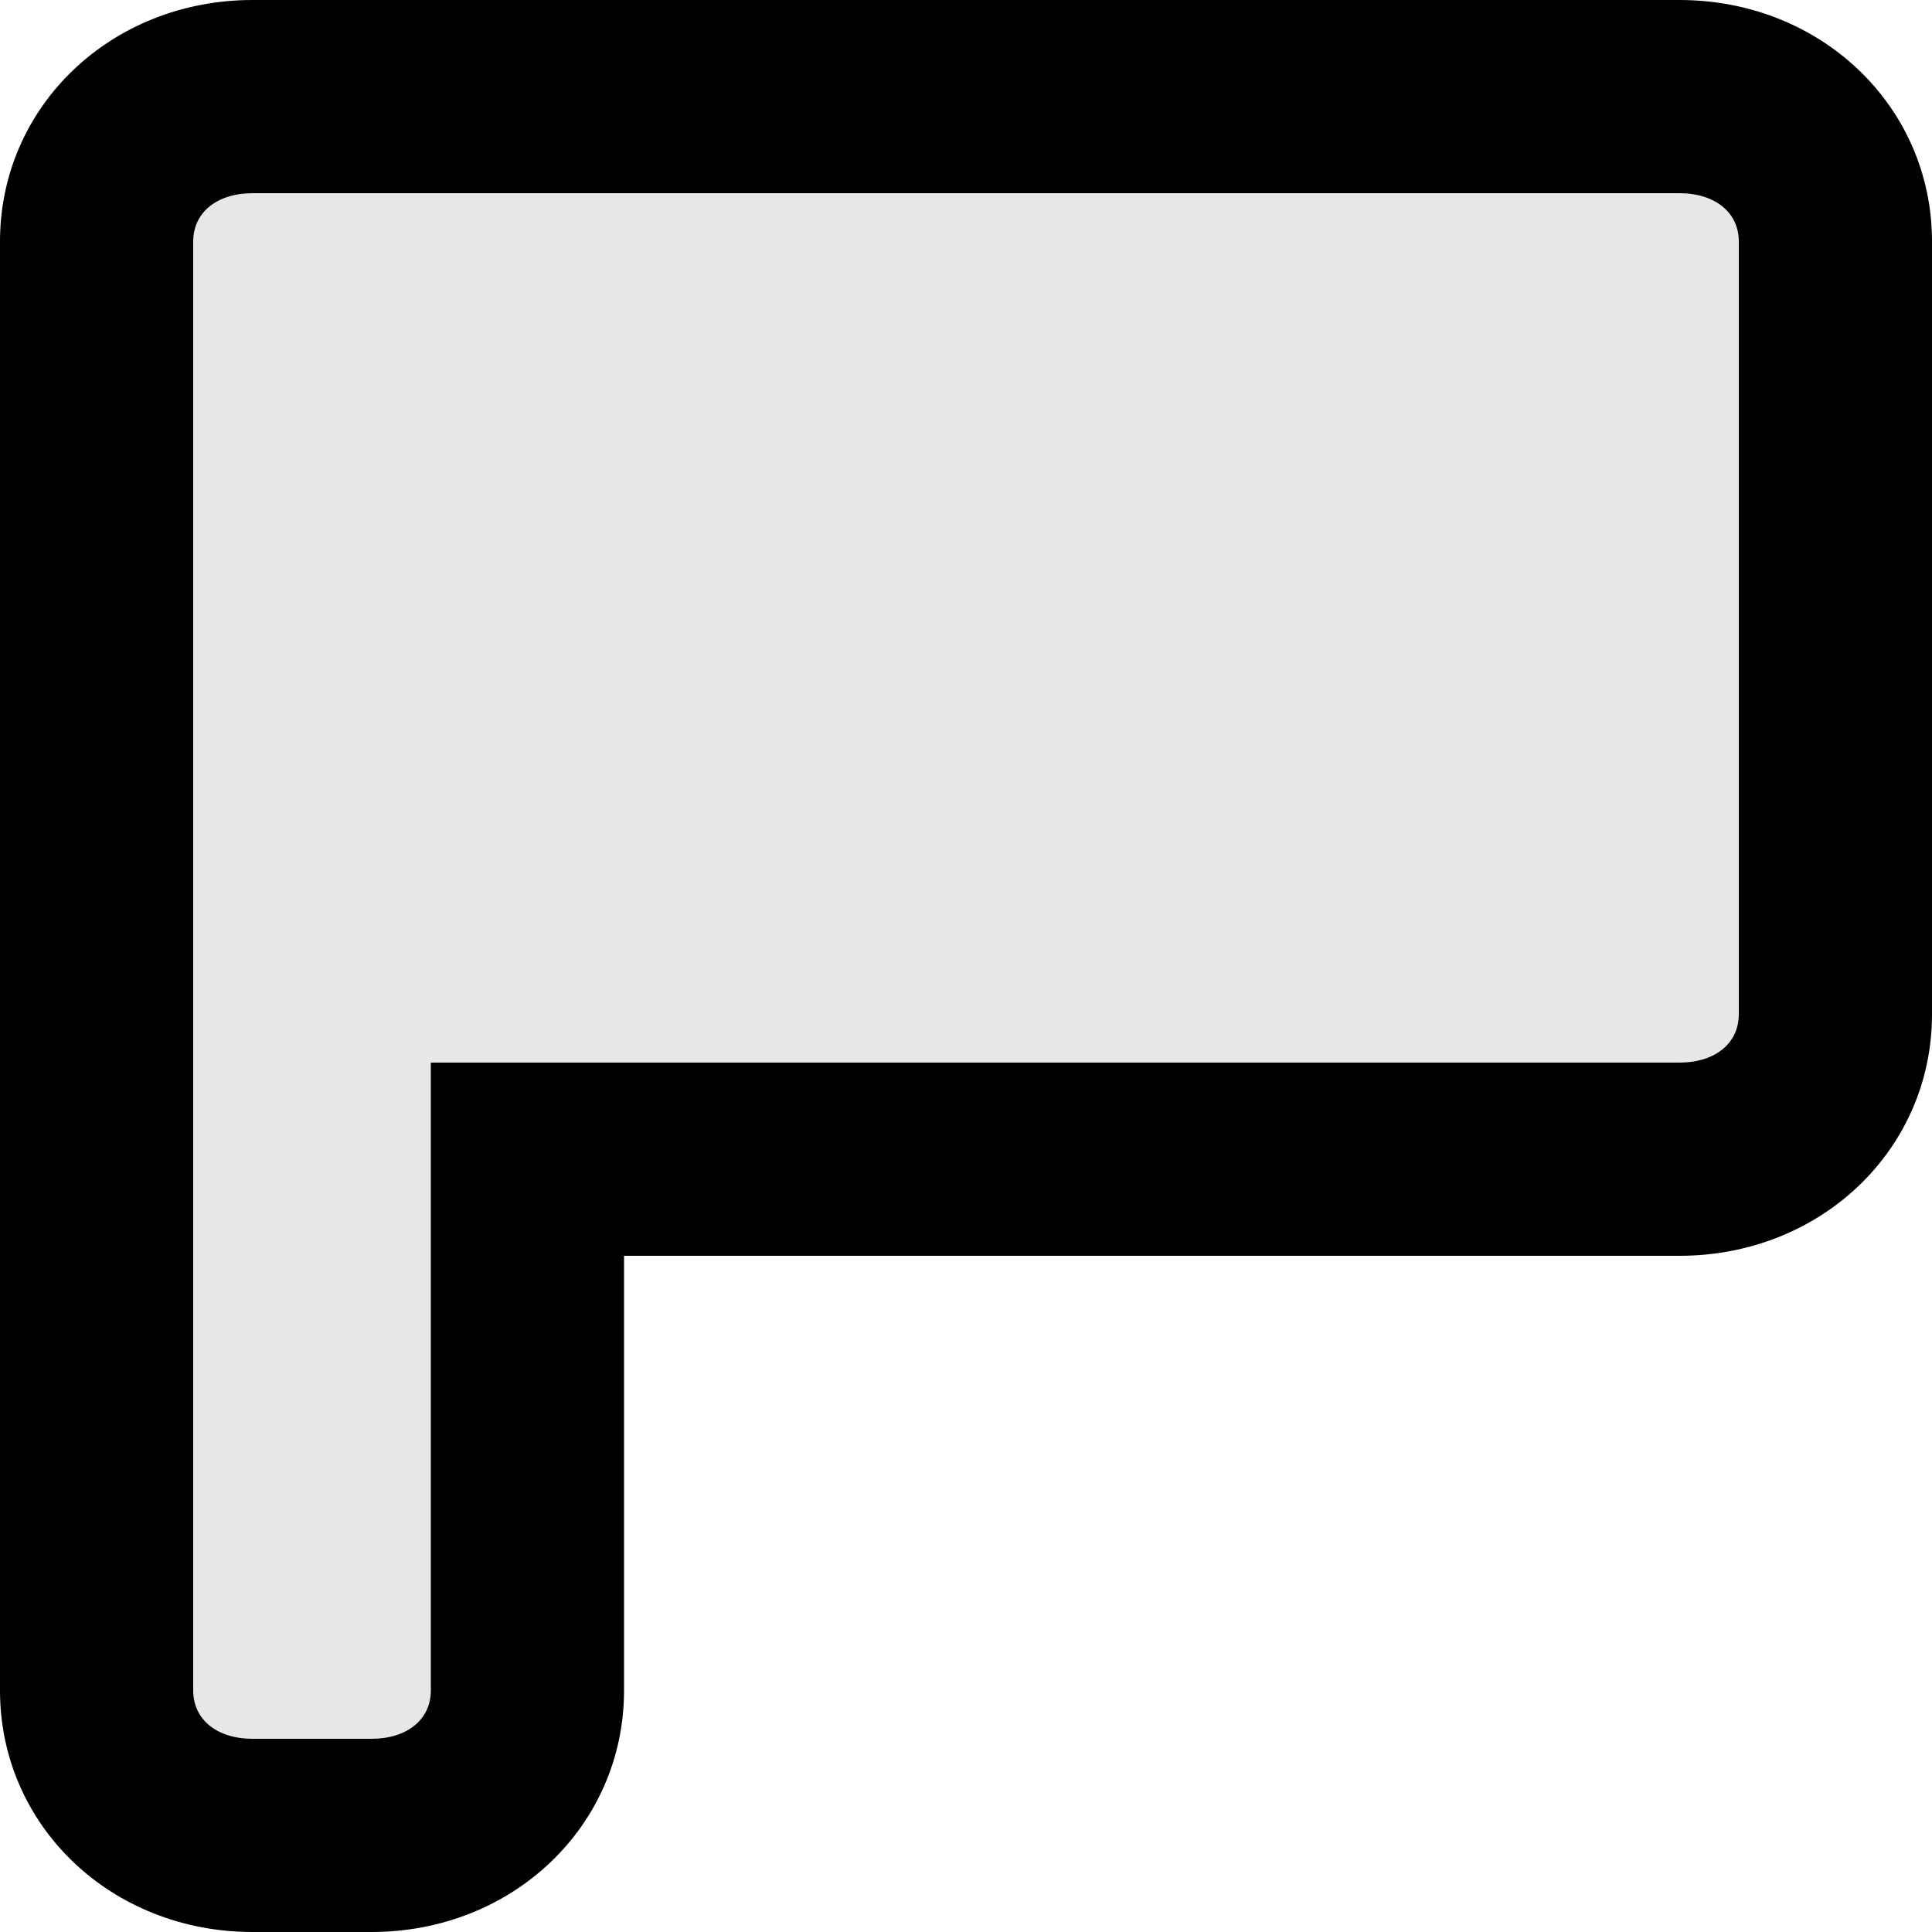 <?xml version="1.0" encoding="UTF-8"?>
<svg id="Layer_1" data-name="Layer 1" xmlns="http://www.w3.org/2000/svg" viewBox="0 0 40 40">
  <defs>
    <style>
      .cls-1 {
        fill: #e6e7e7;
      }
    </style>
  </defs>
  <g id="Layer_1-2" data-name="Layer 1-2">
    <g>
      <path class="cls-1" d="m5.23,38c-1.84,0-3.23-1.29-3.23-3V5c0-1.71,1.39-3,3.23-3h29.54c1.84,0,3.23,1.29,3.23,3v16c0,1.71-1.39,3-3.23,3H10.92v11c0,1.71-1.39,3-3.23,3h-2.46Z"/>
      <path d="m34.77,4c.74,0,1.23.4,1.23,1v16c0,.6-.49,1-1.23,1H8.92v13c0,.6-.49,1-1.23,1h-2.46c-.74,0-1.23-.4-1.23-1V5c0-.6.49-1,1.23-1h29.54m0-4H5.23C2.3,0,0,2.2,0,5v30c0,2.8,2.3,5,5.23,5h2.46c2.93,0,5.23-2.2,5.23-5v-9h21.85c2.93,0,5.23-2.2,5.23-5V5c0-2.8-2.3-5-5.23-5h0Z"/>
    </g>
  </g>
</svg>